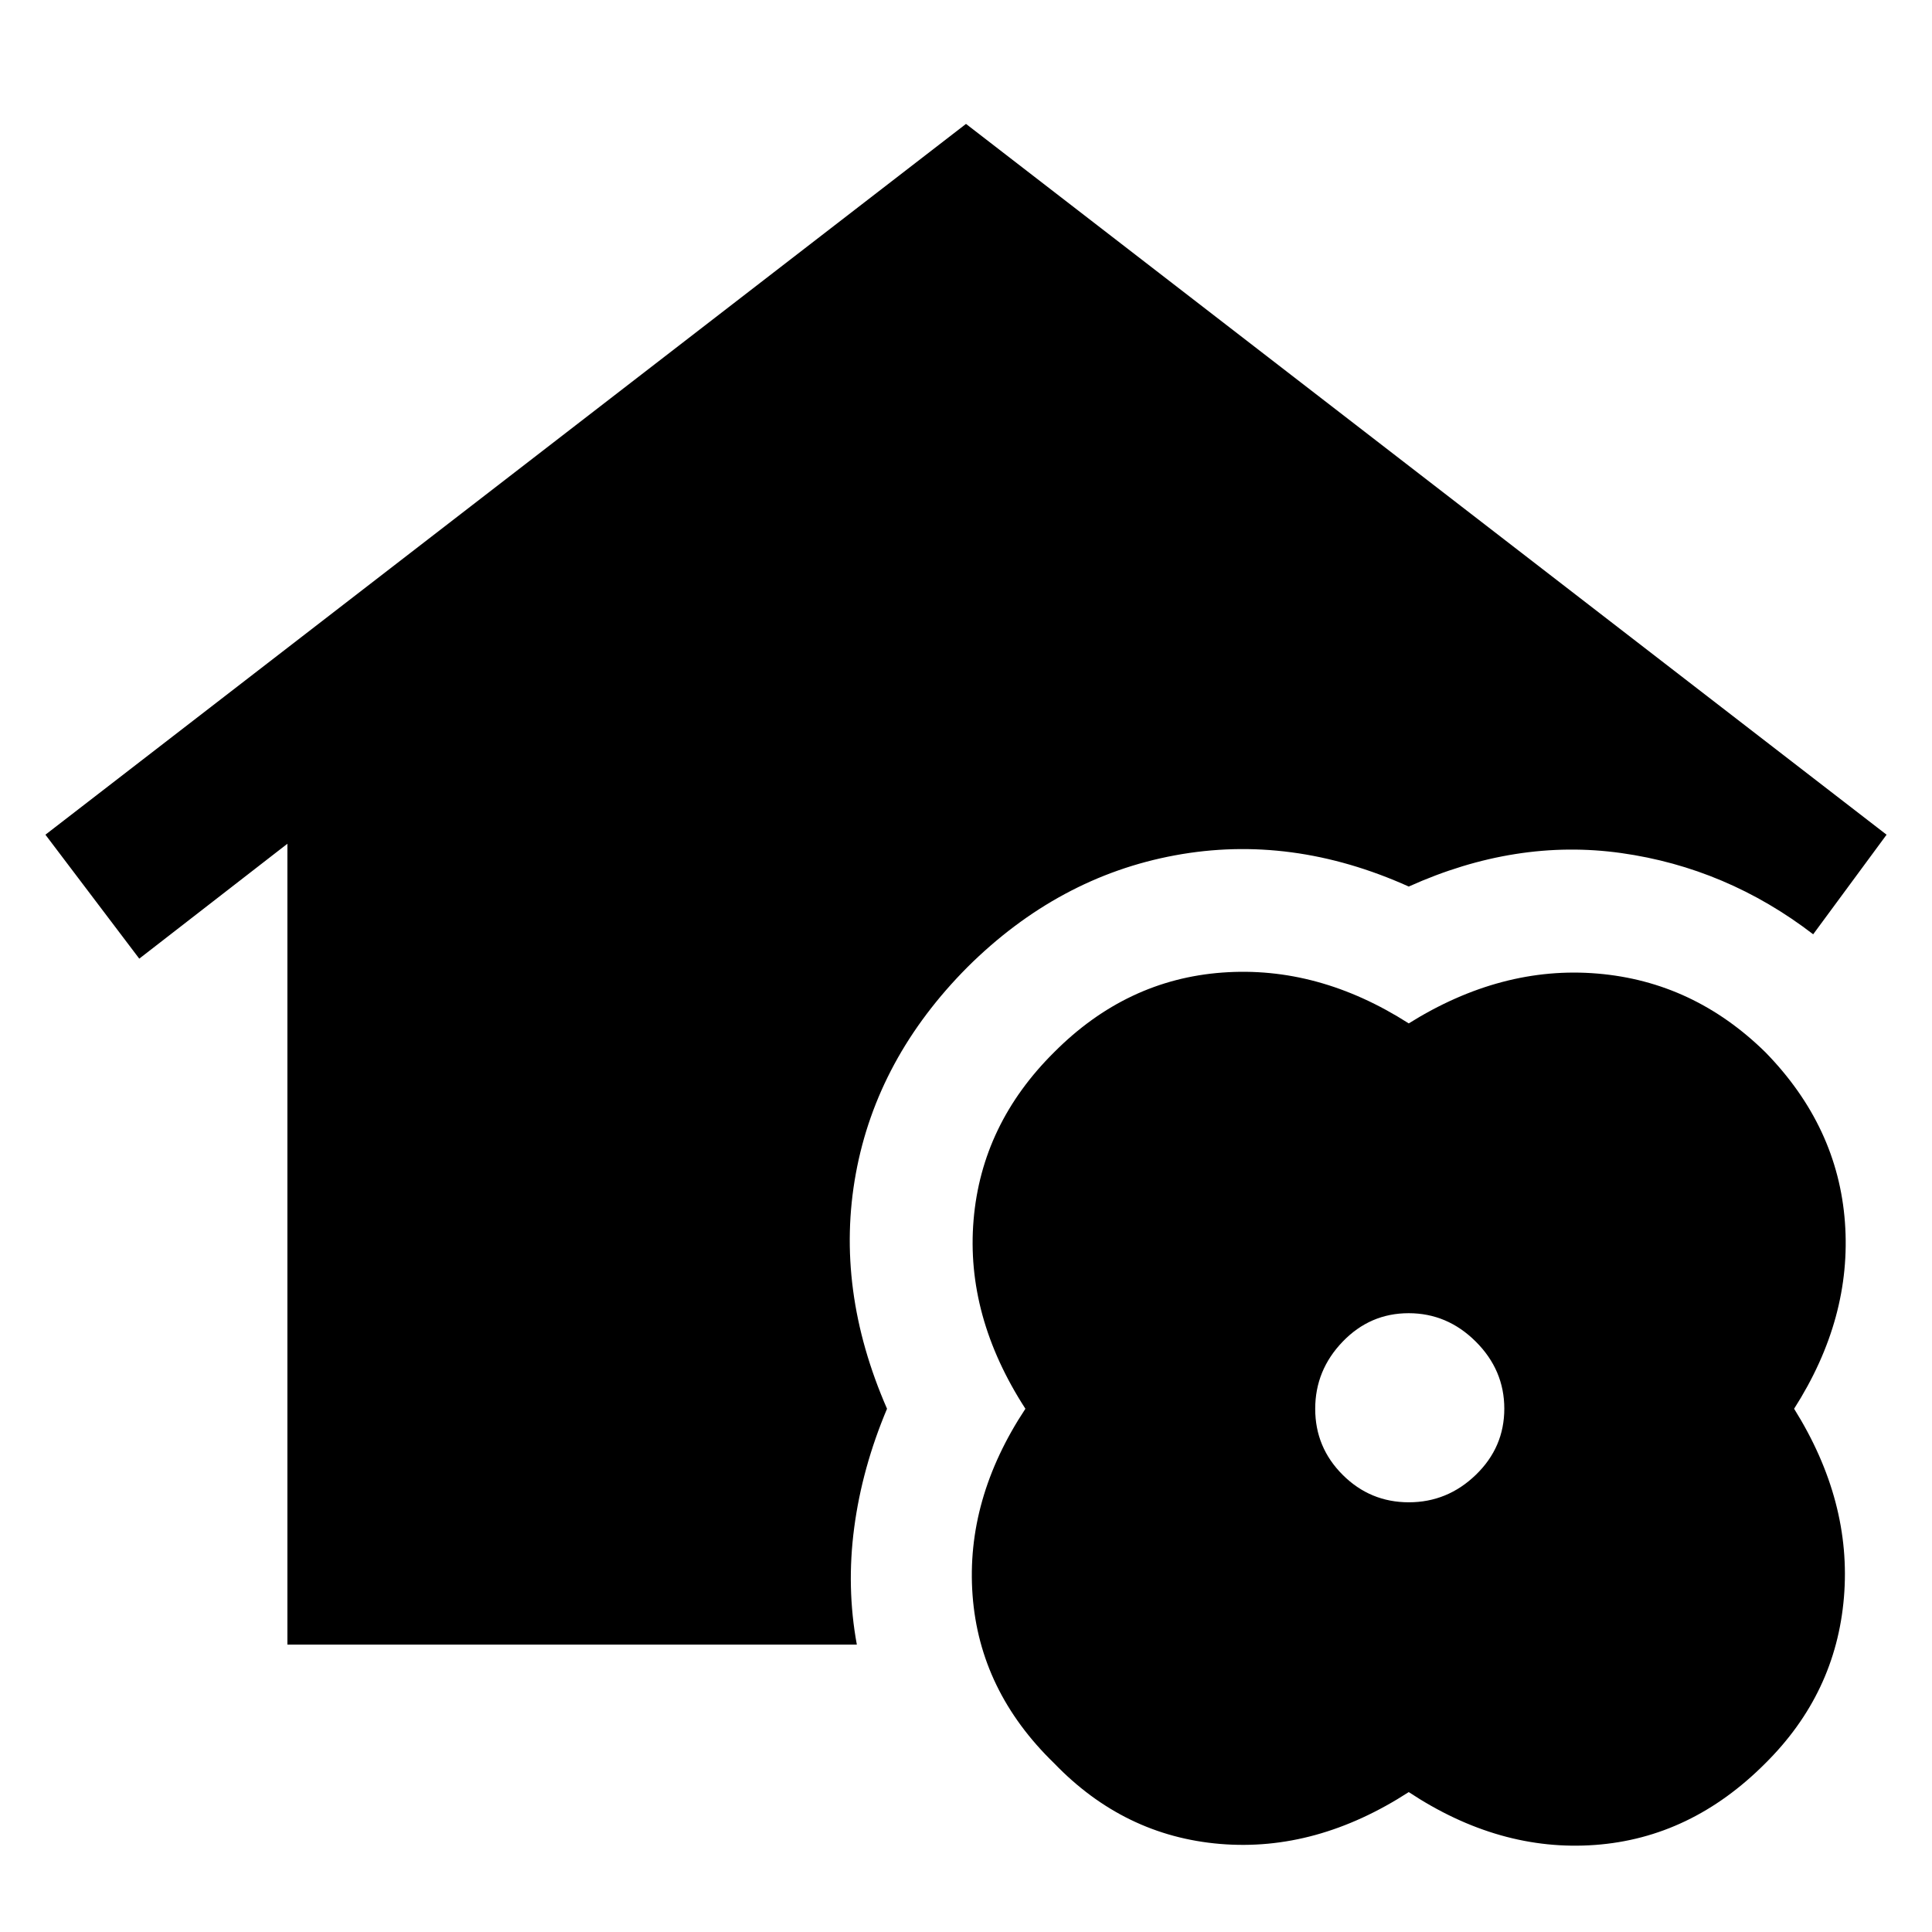 <svg xmlns="http://www.w3.org/2000/svg" height="48" viewBox="0 -960 960 960" width="48"><path d="M142.8-142.8v-397.94l-73.6 57.09-46.63-61.59L480-898.43l457.43 353.19-36.47 49.48q-43-33-95.36-40.36-52.36-7.36-105.6 16.64-58.3-26.24-116.22-15.5-57.93 10.73-103.02 55.5-45 45.24-55.5 102.62T440.76-260q-12.39 29.41-16.31 59.07-3.93 29.65 1.31 58.13H142.8ZM700-69.52q-46 29.76-93.74 25.76-47.74-4-82.5-40.12-37-35.88-40.5-83.5T509.52-260q-29.76-46-25.76-93.74 4-47.74 40.12-83.5 35.88-36 83.5-39.5T700-451.48q46-28.76 93.74-24.76 47.74 4 83.5 39.12 36 36.88 39.5 84.5T891.48-260q28.76 46 24.76 93.74-4 47.74-39.12 82.5-36.88 37-84.5 40.5T700-69.52Zm.04-144q19.2 0 33.32-13.67 14.12-13.66 14.12-32.85 0-19.2-14.17-33.32-14.16-14.12-33.35-14.12-19.2 0-32.82 14.17-13.62 14.16-13.62 33.35 0 19.2 13.67 32.82 13.66 13.62 32.85 13.62Z"/></svg>